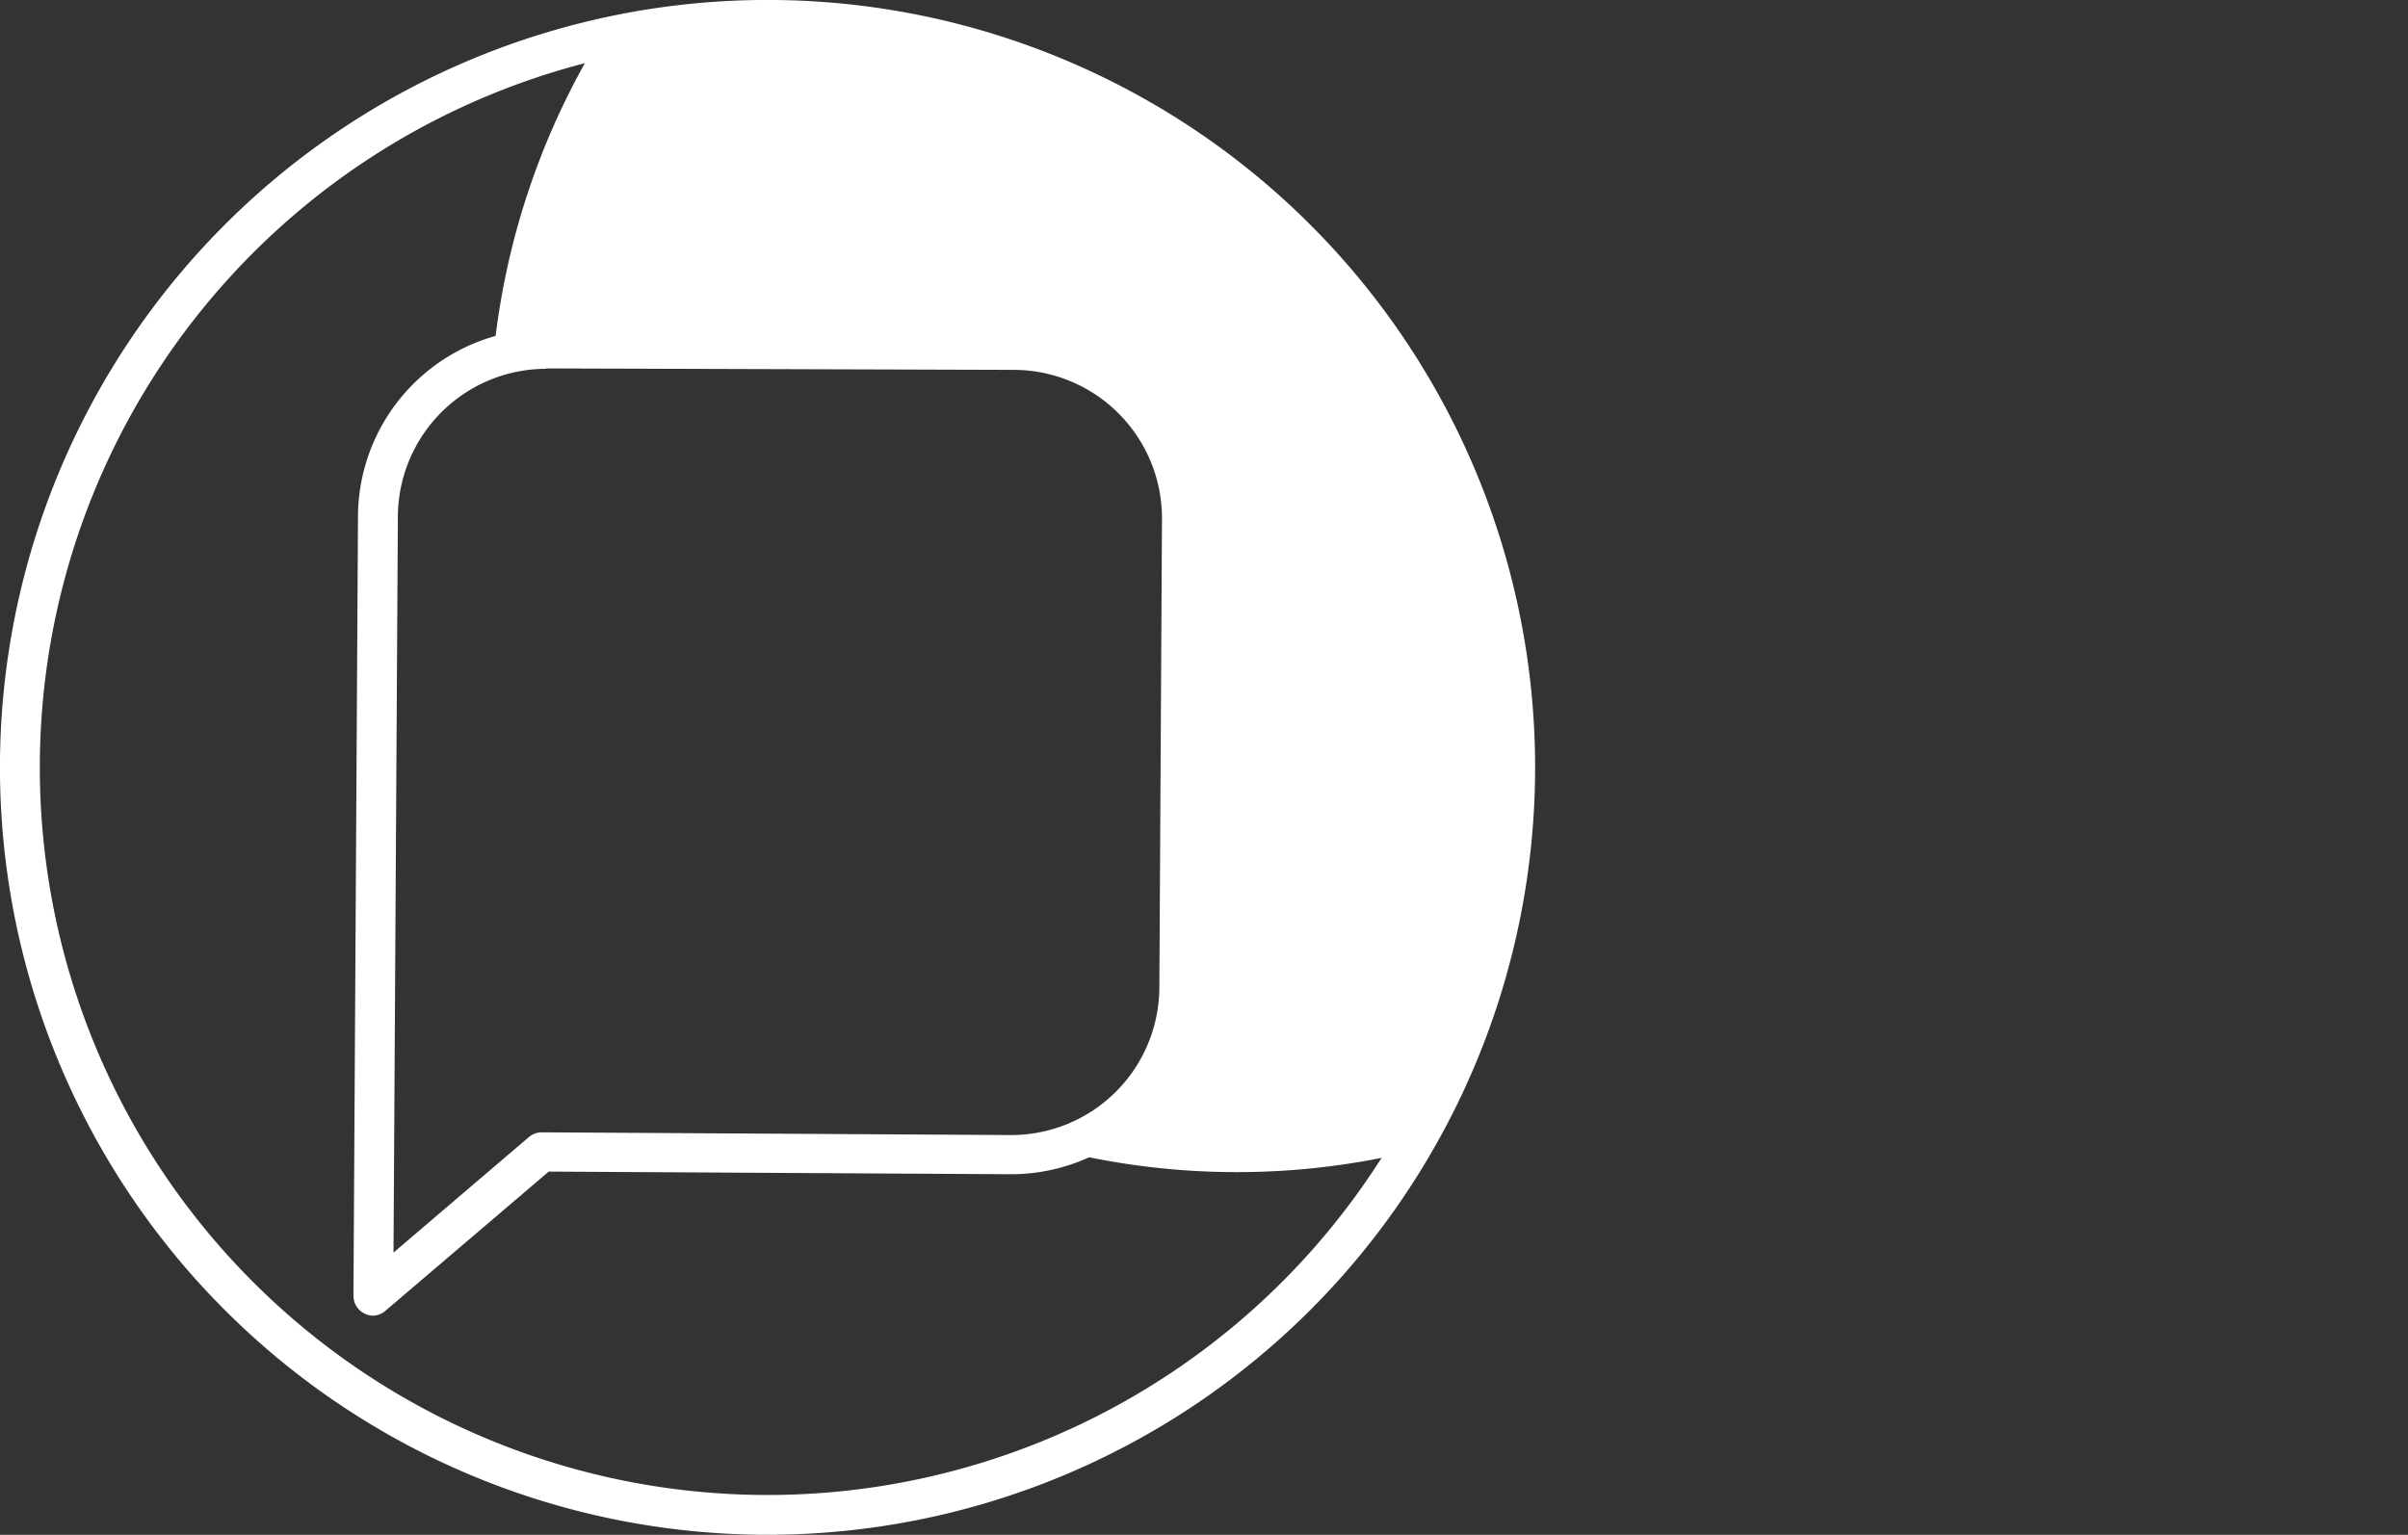 <svg xmlns="http://www.w3.org/2000/svg" width="58.379" height="37.218" viewBox="0 0 58.379 37.218">
    <rect x="0" y="0" width="58.379" height="37.218" fill="#333333" stroke="none"/>
    <defs>
        <style>
            .a,.c{
                fill: #fff;
            }
        </style>
    </defs>
    <g transform="translate(-23.971 -13.725)">
        <g transform="translate(-28.449 -58.12)">
            <g transform="translate(52.42 71.845)">
                <g transform="translate(0 0)">
                    <path class="c" d="M18.608,37.217 a18.608,18.608 0 1 1 0,-37.218 h0 a18.608,18.608 0 1 1 0,37.218 zm0,-36.733 v0.483 a17.642,17.642 0 1 0 0,35.285 h0 a17.642,17.642 0 1 0 0,-35.285 zm-9.559,31.42 a0.472,0.472 0 0 1 -0.2,-0.045 a0.483,0.483 0 0 1 -0.28,-0.441 L8.679,12.496 a4.566,4.566 0 0 1 4.555,-4.519 h0.014 l11.372,0.035 a4.571,4.571 0 0 1 4.521,4.571 l-0.068,11.383 h0 a4.56,4.56 0 0 1 -4.55,4.508 h-0.019 l-11.2,-0.064 l-3.948,3.365 A0.483,0.483 0 0 1 9.049,31.904 zm4.186,-22.961 a3.6,3.6 0 0 0 -3.589,3.56 l-0.106,17.871 l3.281,-2.8 a0.483,0.483 0 0 1 0.314,-0.116 h0 l11.375,0.066 h0.014 A3.592,3.592 0 0 0 28.107,23.955 l0.064,-11.386 a3.6,3.6 0 0 0 -3.56,-3.6 l-11.37,-0.035 zm15.355,15.02 z"/>
                </g>
                <g transform="translate(11.964 0.484)">
                    <path class="c" d="M133.375,74.85a18.292,18.292,0,0,0-4.1.483,18.1,18.1,0,0,0-2.547,7.675,3.9,3.9,0,0,1,1.288-.2l11.386.055a4.073,4.073,0,0,1,4.025,4.09l-.072,11.367a4.069,4.069,0,0,1-3.059,3.908,17.983,17.983,0,0,0,8.585.081A18.09,18.09,0,0,0,133.375,74.85Z" transform="translate(-126.73 -74.85)"/>
                </g>
            </g>
        </g>
    </g>
</svg>